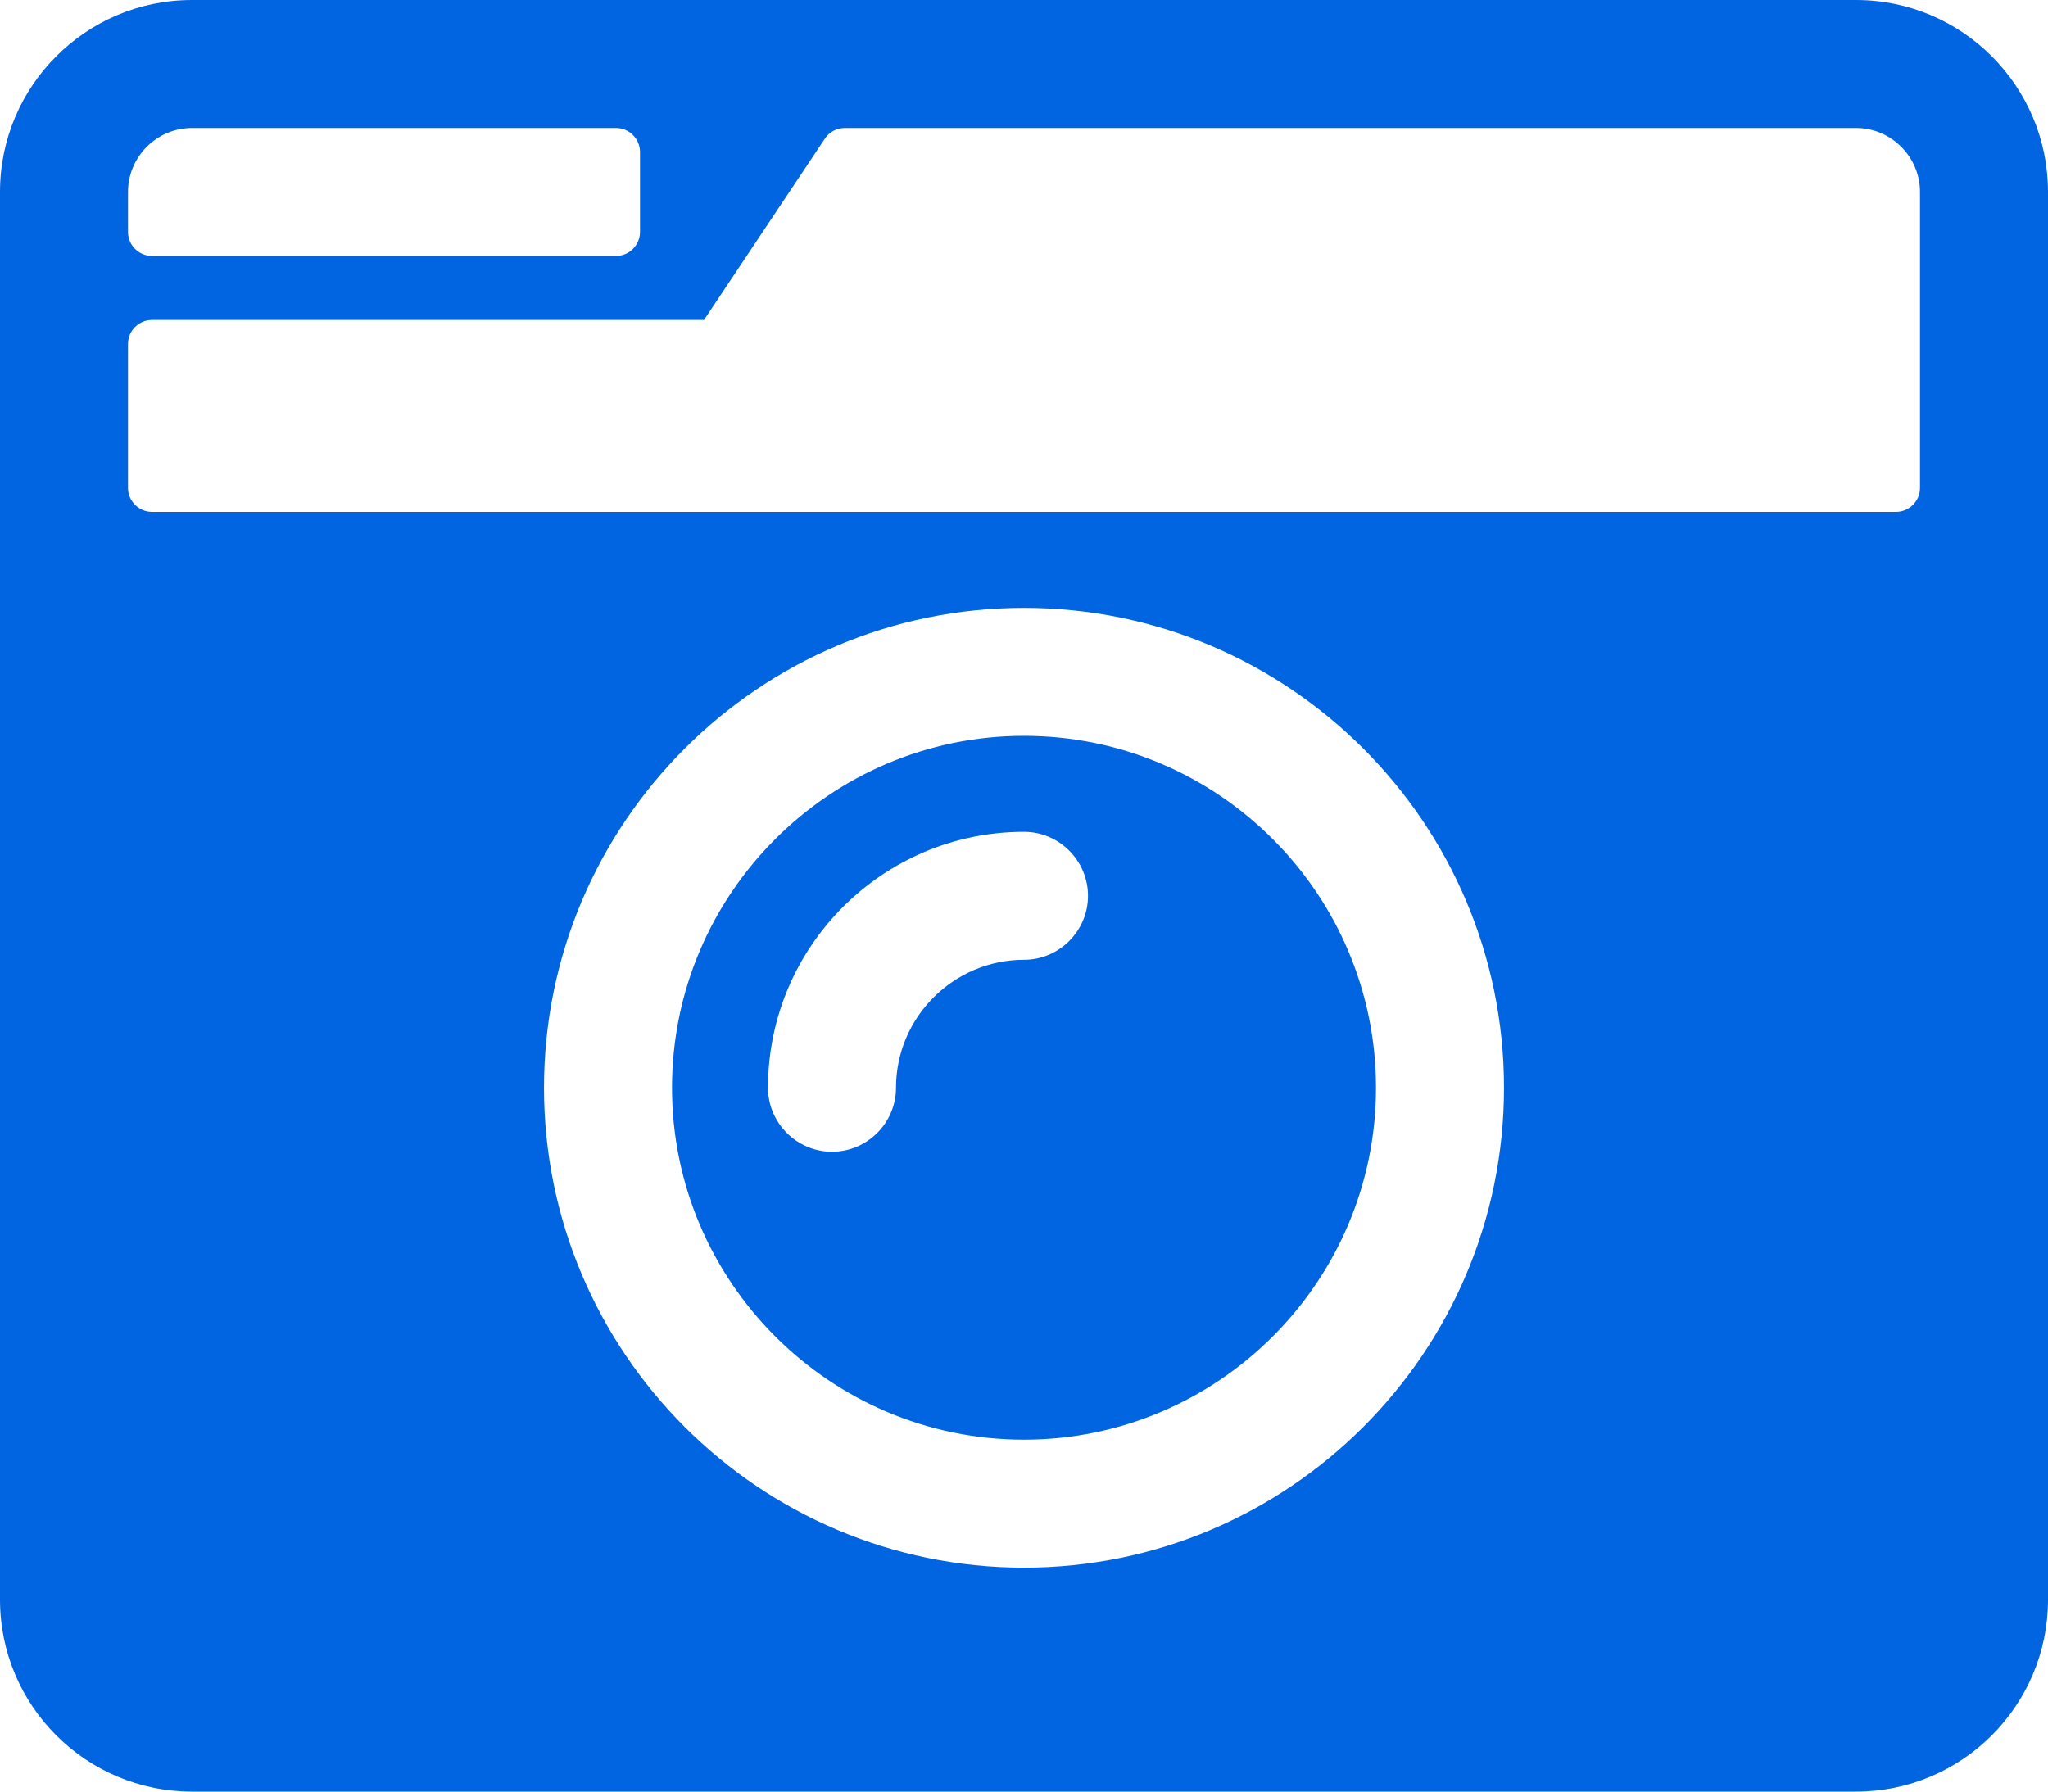 <svg width="32" height="28" viewBox="0 0 32 28" fill="none" xmlns="http://www.w3.org/2000/svg">
 <path  d= "M3 0C1.344 0 0 1.344 0 3V25C0 26.656 1.344 28 3 28H29C30.656 28 32 26.656 32 25V3C32 1.344 30.656 0 29 0H3ZM3 2H9.625C9.831 2 10 2.169 10 2.375V3.625C10 3.831 9.831 4 9.625 4H2.375C2.169 4 2 3.831 2 3.625V3C2 2.45 2.45 2 3 2ZM29.625 8H2.375C2.169 8 2 7.831 2 7.625V5.375C2 5.169 2.169 5 2.375 5H11L12.887 2.169C12.956 2.062 13.075 2 13.2 2H29C29.55 2 30 2.45 30 3V7.625C30 7.831 29.831 8 29.625 8ZM16 24.5C11.863 24.5 8.5 21.137 8.5 17C8.5 12.863 11.863 9.5 16 9.5C20.137 9.5 23.5 12.863 23.5 17C23.5 21.137 20.137 24.5 16 24.5ZM16 11.5C12.969 11.5 10.5 13.969 10.5 17C10.5 20.031 12.969 22.5 16 22.5C19.031 22.5 21.5 20.031 21.5 17C21.5 13.969 19.031 11.5 16 11.5ZM13 18C12.45 18 12 17.55 12 17C12 14.794 13.794 13 16 13C16.55 13 17 13.45 17 14C17 14.55 16.55 15 16 15C14.9 15 14 15.9 14 17C14 17.55 13.55 18 13 18Z" fill="#0165E1" /></svg>